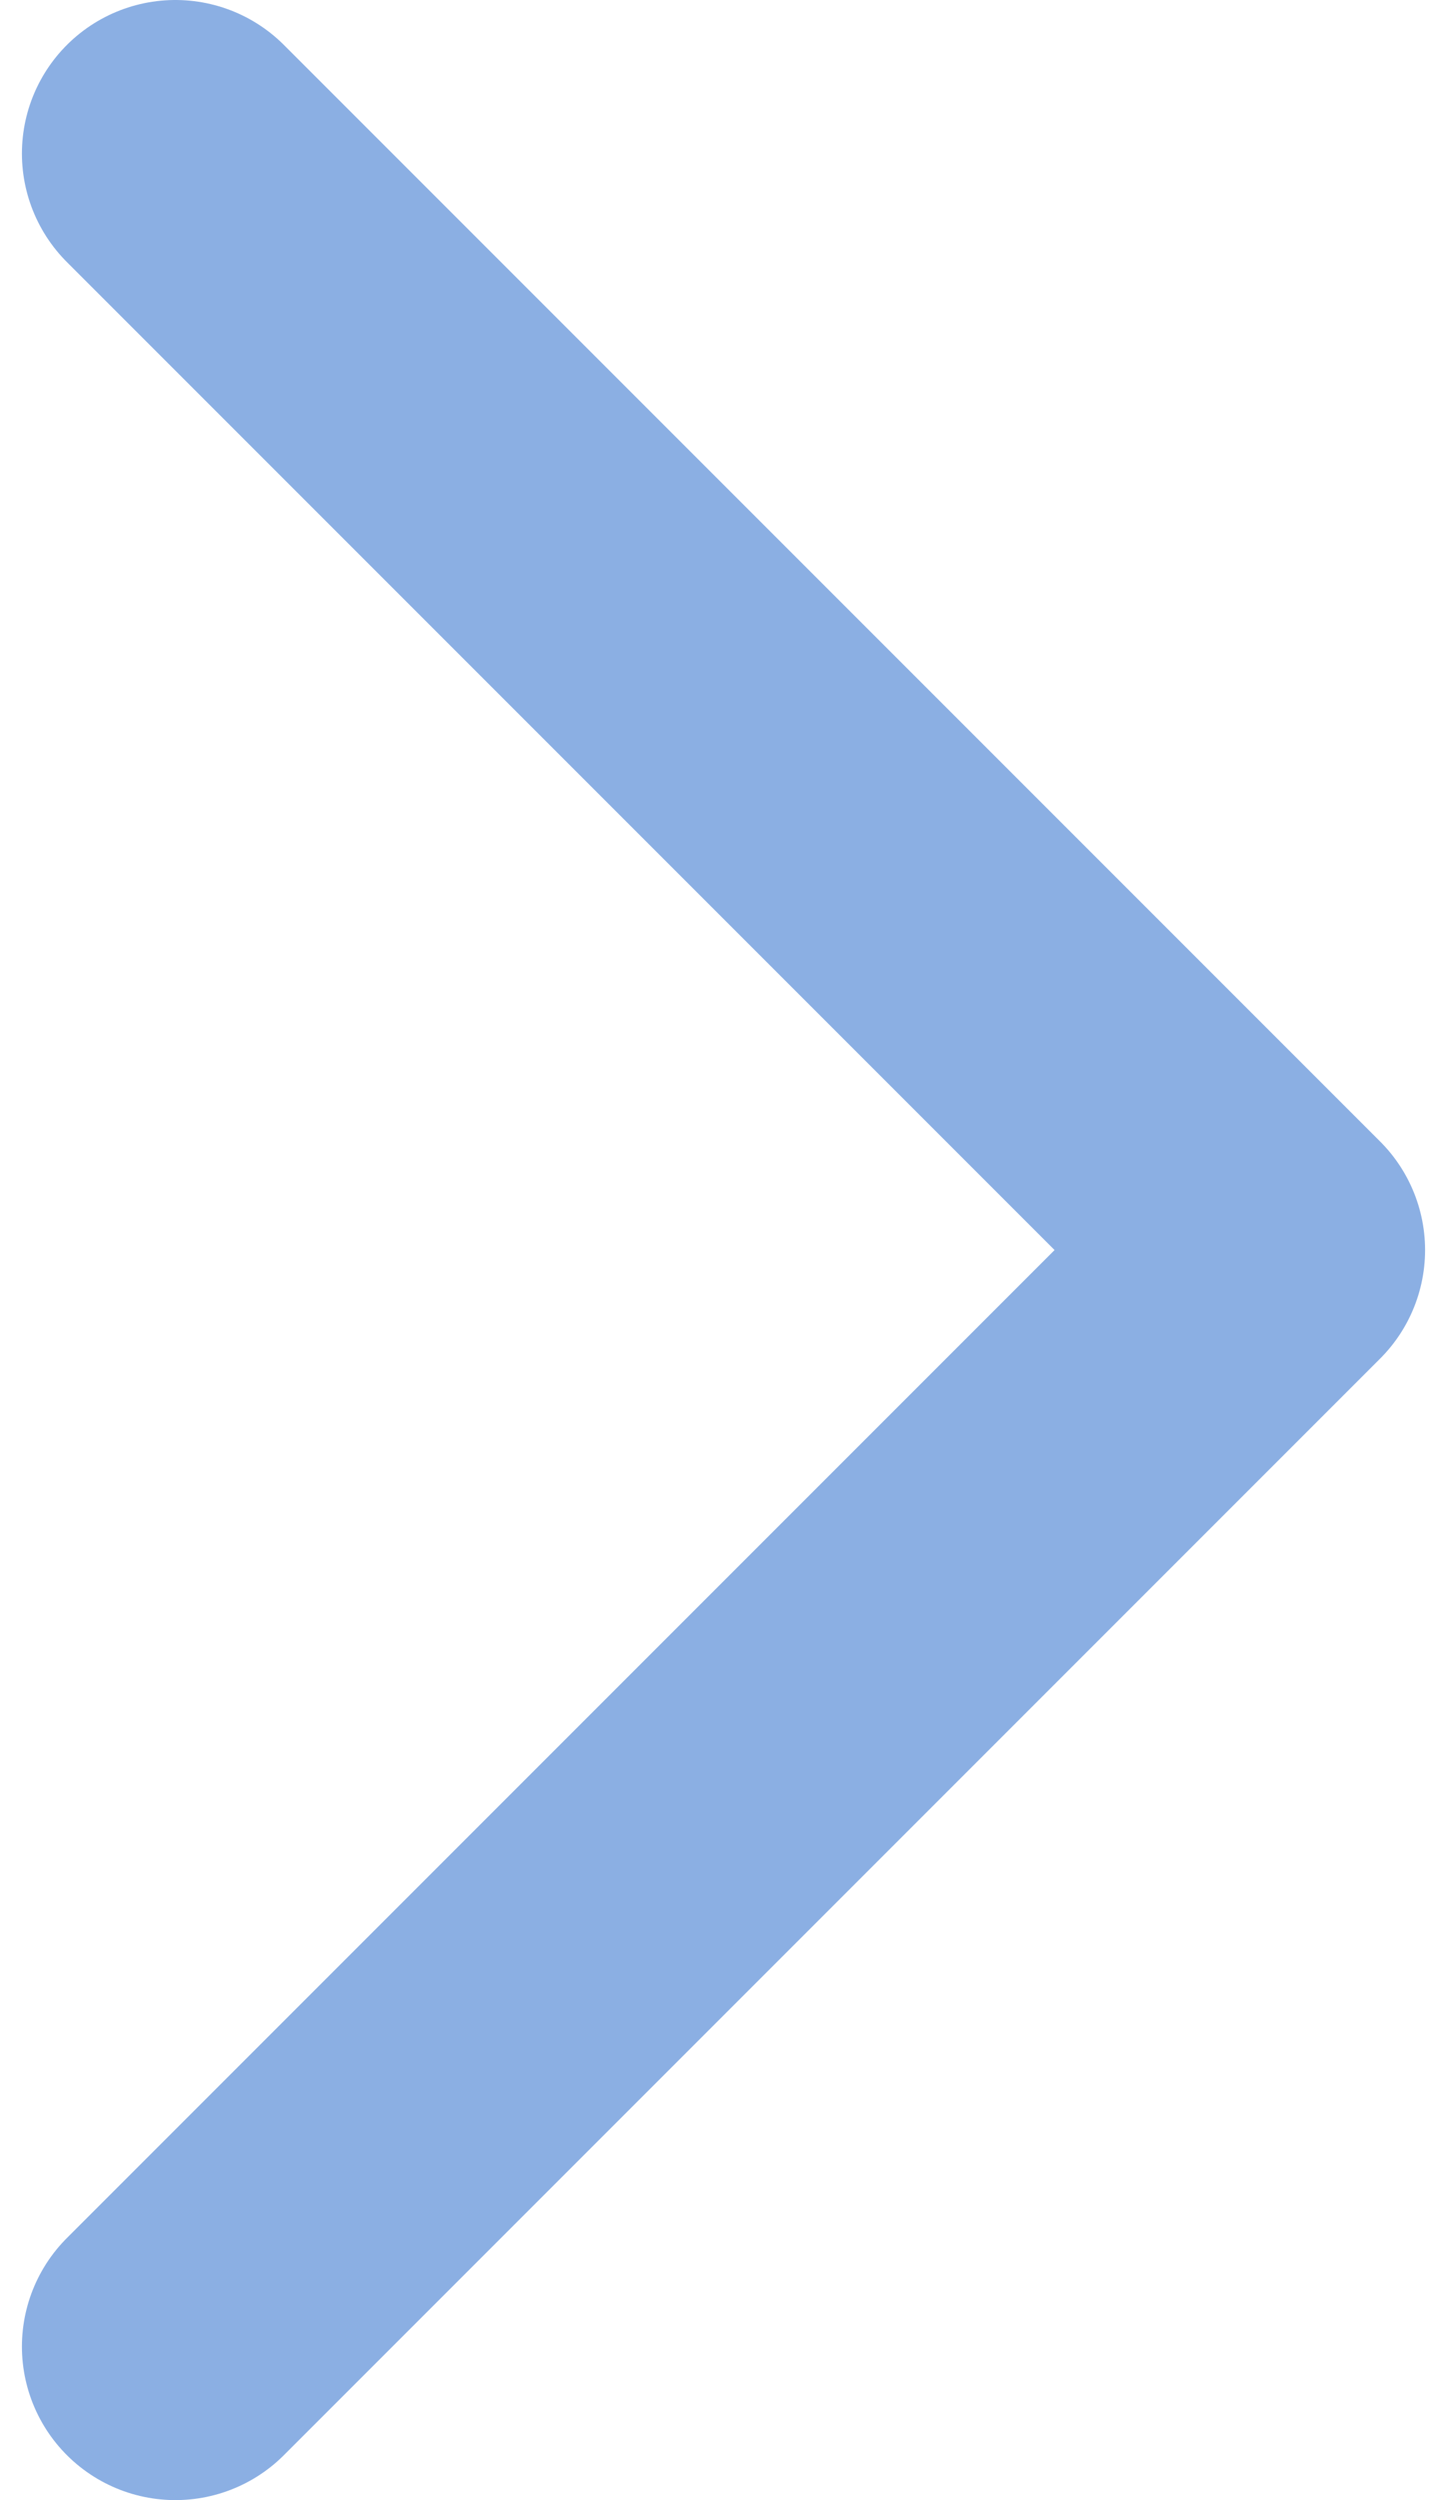 <svg width="33" height="57" viewBox="0 0 33 57" fill="none" xmlns="http://www.w3.org/2000/svg">
<path d="M4 3.5L29 28.5L4 53.5" stroke="#8BAFE3" stroke-width="7" stroke-linecap="round" stroke-linejoin="round"/>
</svg>
